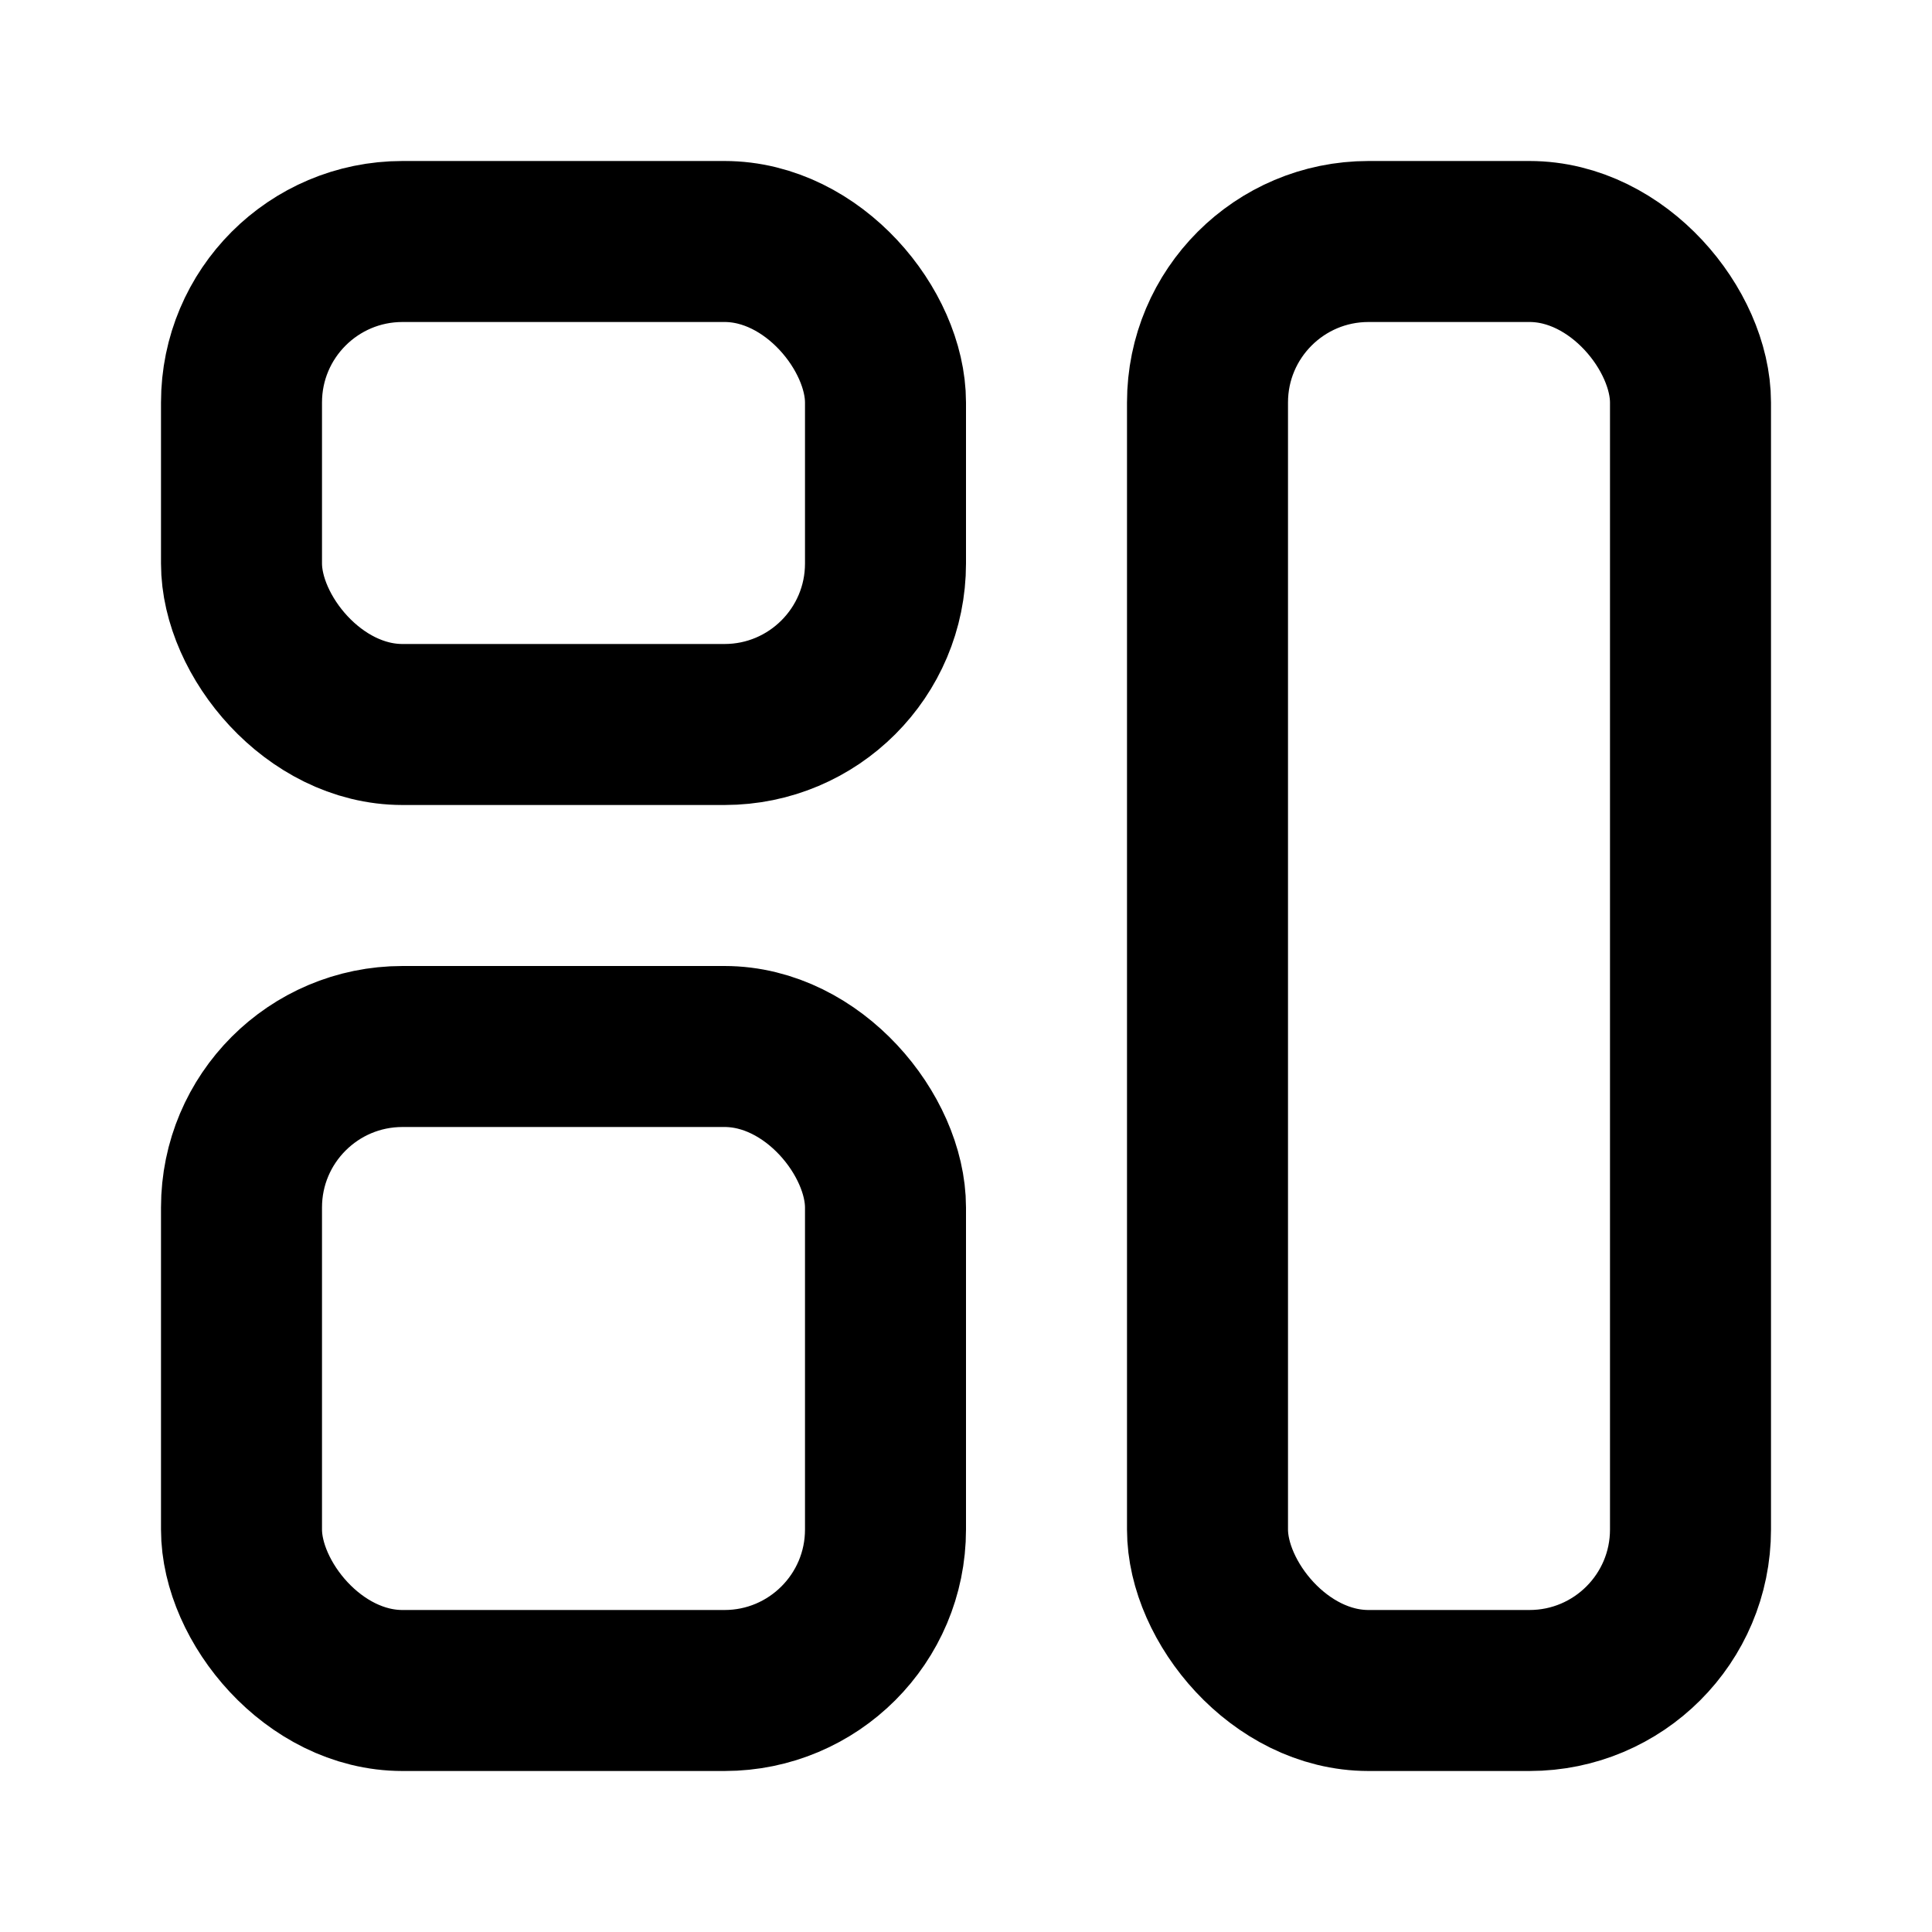 <svg xmlns="http://www.w3.org/2000/svg" class="icon icon-tabler icon-tabler-layout" width="24" height="24" viewBox="0 0 24 24" stroke-width="2" stroke="currentColor" fill="none" stroke-linecap="round" stroke-linejoin="round">
  <rect x="0" y="0" width="24" height="24" stroke="none"></rect>
  <rect x="3" y="3" width="8" height="6" rx="2" />
  <rect x="3" y="13" width="8" height="8" rx="2" />
  <rect x="15" y="3" width="6" height="18" rx="2" />
</svg>


